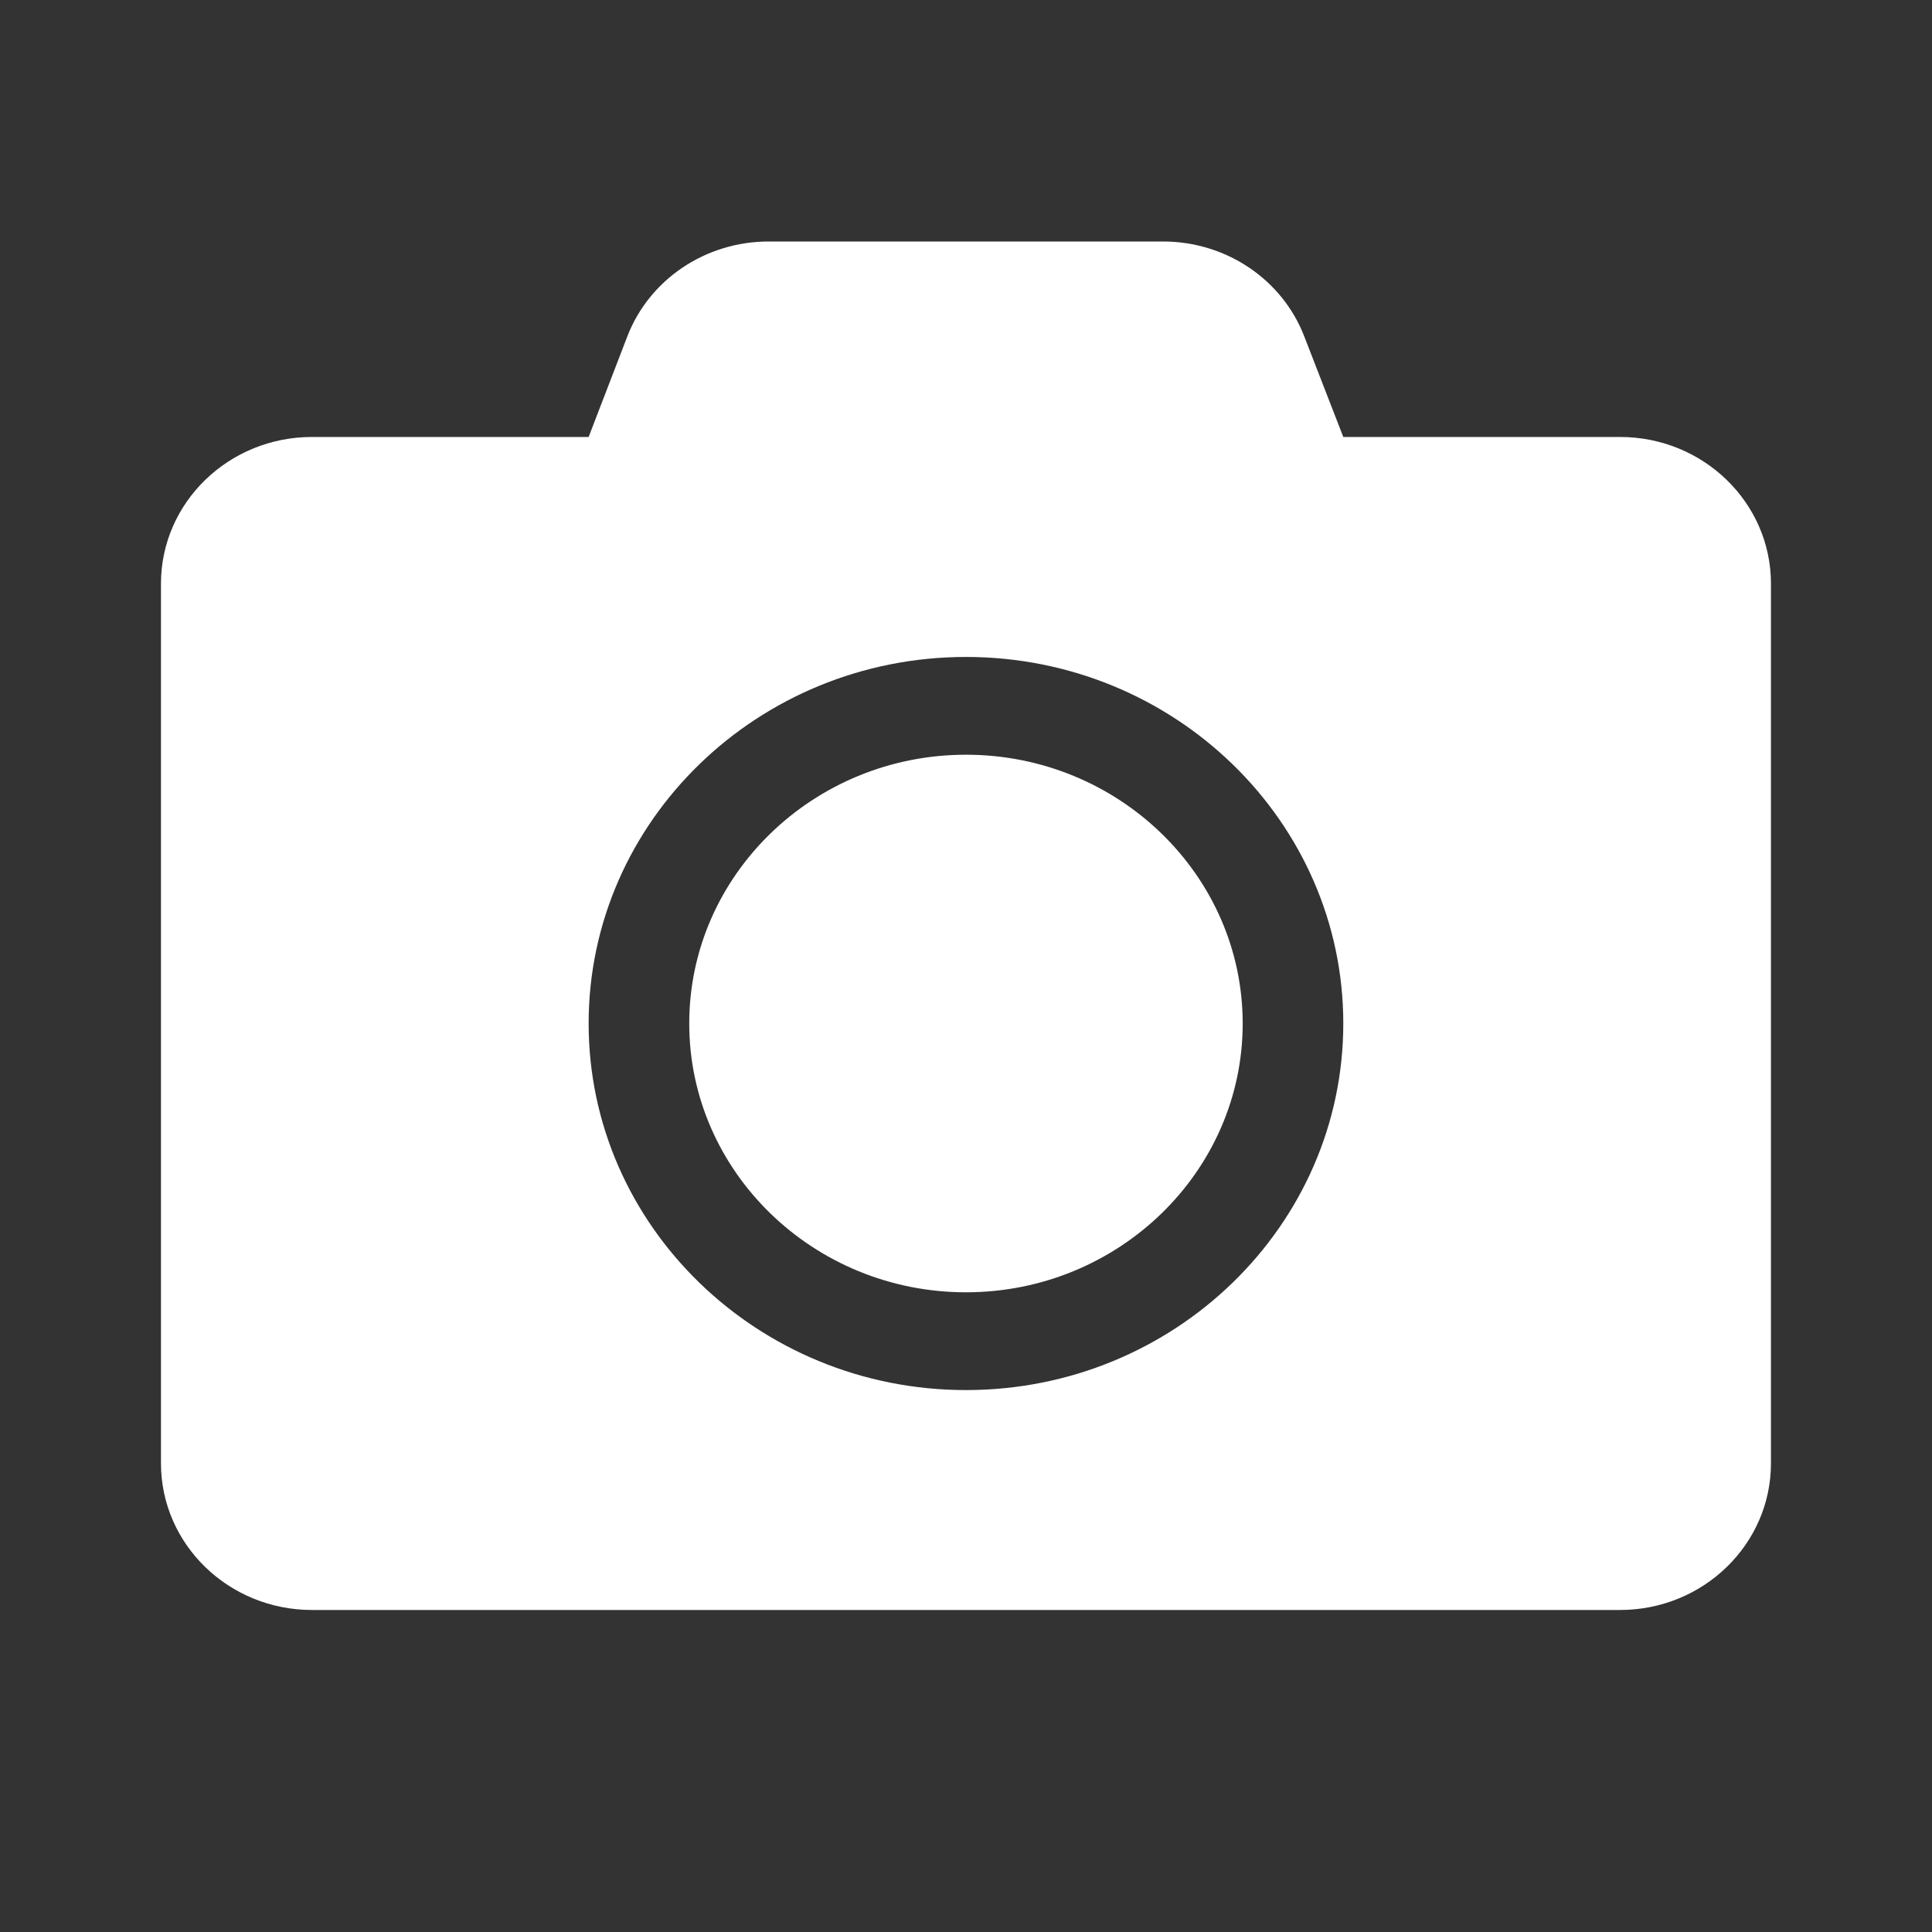 <svg width="28" height="28" viewBox="0 0 28 28" fill="none" xmlns="http://www.w3.org/2000/svg">
<rect x="0" y="0" width="28" height="28" fill="#333333" stroke="none"/>
<path d="M25.666 8.458V21.208C25.666 22.381 24.686 23.333 23.479 23.333H4.521C3.313 23.333 2.333 22.381 2.333 21.208V8.458C2.333 7.285 3.313 6.333 4.521 6.333H8.531L9.091 4.877C9.41 4.049 10.226 3.5 11.138 3.5H16.857C17.769 3.5 18.584 4.049 18.903 4.877L19.468 6.333H23.479C24.686 6.333 25.666 7.285 25.666 8.458ZM19.468 14.833C19.468 11.903 17.017 9.521 14 9.521C10.983 9.521 8.531 11.903 8.531 14.833C8.531 17.764 10.983 20.146 14 20.146C17.017 20.146 19.468 17.764 19.468 14.833ZM18.01 14.833C18.01 16.98 16.21 18.729 14 18.729C11.789 18.729 9.989 16.98 9.989 14.833C9.989 12.686 11.789 10.938 14 10.938C16.21 10.938 18.01 12.686 18.01 14.833Z" fill="white"/>
</svg>

